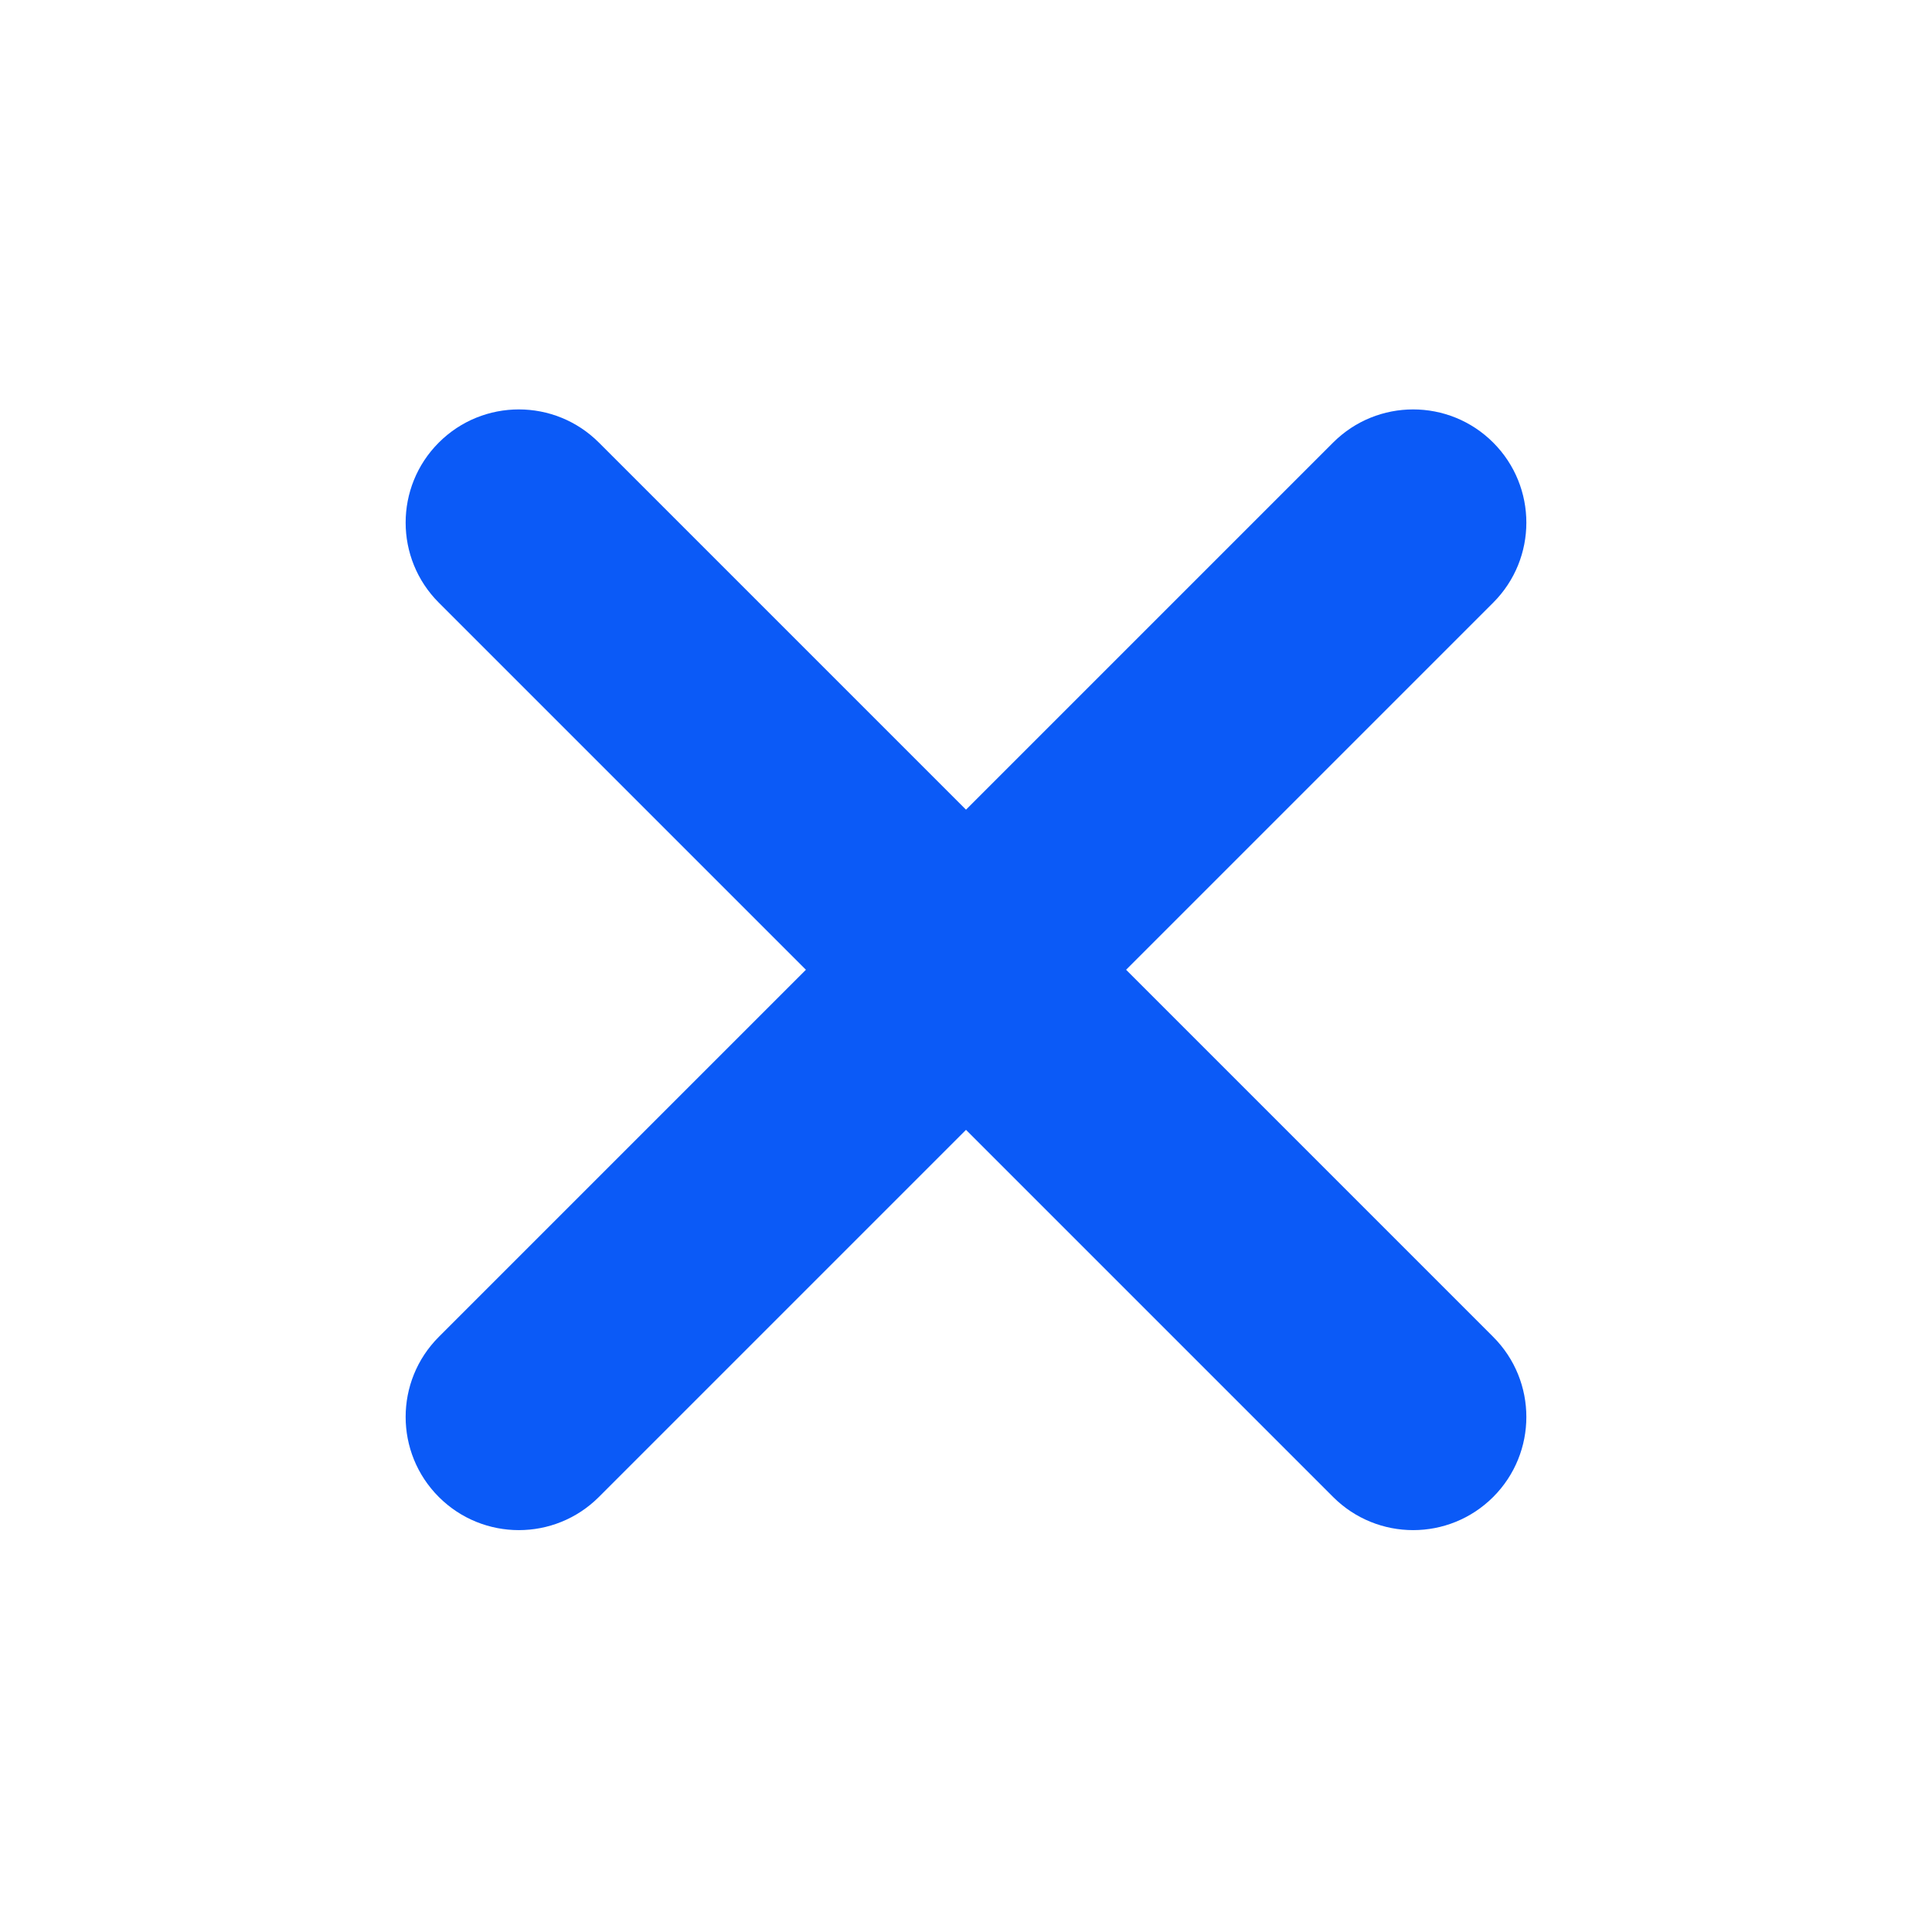<svg class="icon"
	 viewBox="0 0 1024 1024"
	 version="1.1"
	 xmlns="http://www.w3.org/2000/svg"
	 width="36"
	 height="36">
	<defs><style type="text/css"></style></defs>
	<path d="M706.574 234.574l-474 474c-23.432 23.431-23.432 61.42 0 84.852 23.431 23.432 61.42 23.432 84.852 0l474-474c23.432-23.431 23.432-61.42 0-84.852-23.431-23.432-61.42-23.432-84.852 0z" fill="#0B5AF7"></path>
	<path d="M791.426 708.574l-474-474c-23.431-23.432-61.42-23.432-84.852 0-23.432 23.431-23.432 61.42 0 84.852l474 474c23.431 23.432 61.42 23.432 84.852 0 23.432-23.431 23.432-61.42 0-84.852z" fill="#0B5AF7"></path>
</svg>